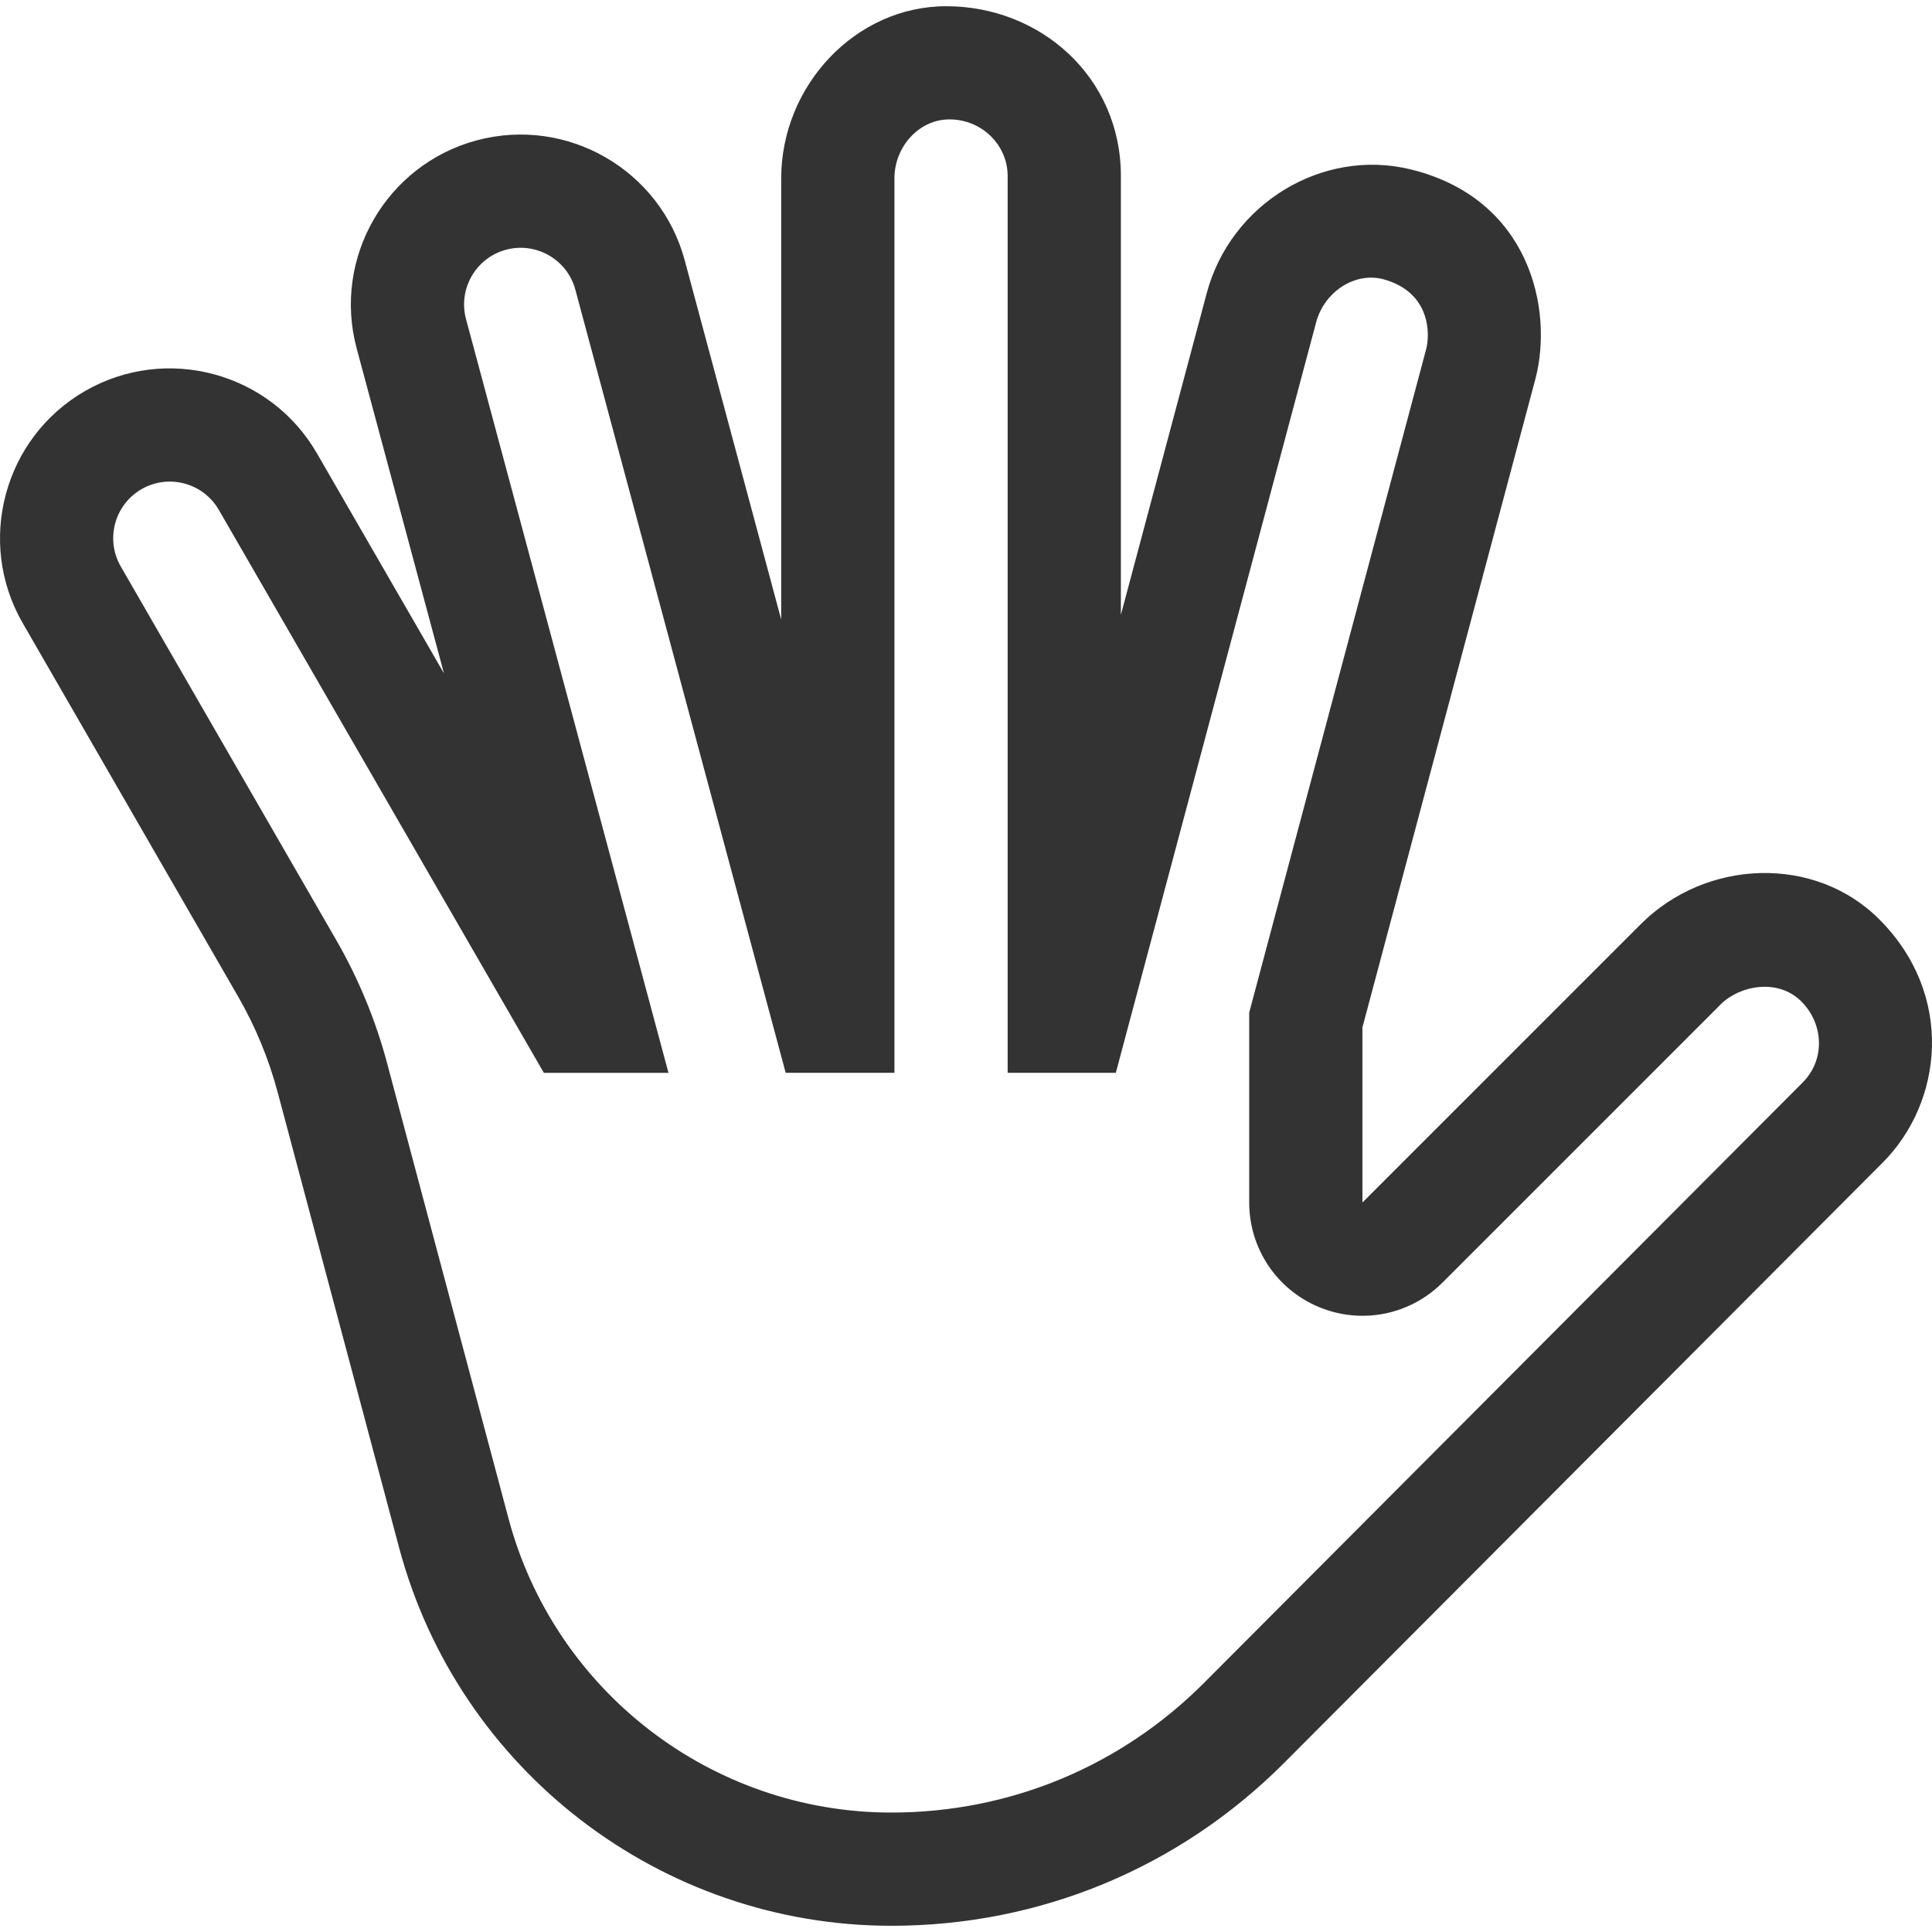 <svg version="1.1" id="Capa_1" xmlns="http://www.w3.org/2000/svg" xmlns:xlink="http://www.w3.org/1999/xlink" x="0px" y="0px" viewBox="0 0 512 512" style="enable-background:new 0 0 512 512;" xml:space="preserve" width="300" height="300" xmlns:svgjs="http://svgjs.dev/svgjs"><g width="100%" height="100%" transform="matrix(-1,0,0,1,512.003,0)"><g>
	<g>
		<path d="M489.505,103.647c-21.494-12.409-49.073-5.019-61.484,16.474l-33.671,58.319l23.135-86.122&#10;&#9;&#9;&#9;c6.423-23.972-7.854-48.7-31.826-55.124c-23.969-6.424-48.7,7.854-55.121,31.818l-25.564,95.184V47.262&#10;&#9;&#9;&#9;c0-24.492-19.62-45.615-43.754-45.615c-24.884,0-46.263,18.735-46.263,44.991v116.288l-22.765-85.291&#10;&#9;&#9;&#9;c-6.339-23.657-30.626-38.485-54.07-32.736c-31.56,7.74-37.811,37.12-33.045,55.416l45.869,171.957v46.403l-73.753-73.753&#10;&#9;&#9;&#9;c-17.317-17.319-46.128-18.384-63.194-1.317c-20.141,20.141-16.839,48.587-0.914,64.512l158.547,159.008&#10;&#9;&#9;&#9;c27.794,27.875,64.782,43.227,104.146,43.227c61.079,0,114.729-41.218,130.466-100.236l32.168-120.632&#10;&#9;&#9;&#9;c2.37-8.889,5.903-17.438,10.501-25.411l57.068-98.942C518.387,143.638,510.997,116.057,489.505,103.647z M479.991,150.134&#10;&#9;&#9;&#9;l-57.072,98.949c-5.911,10.25-10.454,21.242-13.501,32.67L377.25,402.386c-12.24,45.902-53.968,77.96-101.475,77.96&#10;&#9;&#9;&#9;c-31.333,0-60.774-12.219-82.898-34.408L34.316,286.916c-6.126-6.127-5.581-15.63,0.309-21.519&#10;&#9;&#9;&#9;c6.279-6.279,16.448-4.158,21.349,0.744l73.753,73.753c8.612,8.612,21.447,11.165,32.699,6.504&#10;&#9;&#9;&#9;c11.252-4.661,18.524-15.543,18.524-27.722v-50.337L134.063,92.566c-1.057-3.947-1.247-14.923,11.027-18.482&#10;&#9;&#9;&#9;c7.721-2.239,15.945,3.21,18.113,11.303L216.3,284.309h28.664V46.639c0-8.128,6.751-14.997,15.436-14.997&#10;&#9;&#9;&#9;c8.036,0,14.57,7.227,14.57,15.621v237.046h28.818l55.734-207.52c2.14-7.992,10.384-12.752,18.374-10.609&#10;&#9;&#9;&#9;c7.991,2.14,12.749,10.384,10.611,18.366l-53.659,199.764h33.032l86.13-149.183c4.137-7.164,13.333-9.627,20.495-5.492&#10;&#9;&#9;&#9;C481.666,133.771,484.13,142.965,479.991,150.134z" fill="#333333" fill-opacity="1" data-original-color="#000000ff" stroke="none" stroke-opacity="1"/>
	</g>
</g><g>
</g><g>
</g><g>
</g><g>
</g><g>
</g><g>
</g><g>
</g><g>
</g><g>
</g><g>
</g><g>
</g><g>
</g><g>
</g><g>
</g><g>
</g></g></svg>